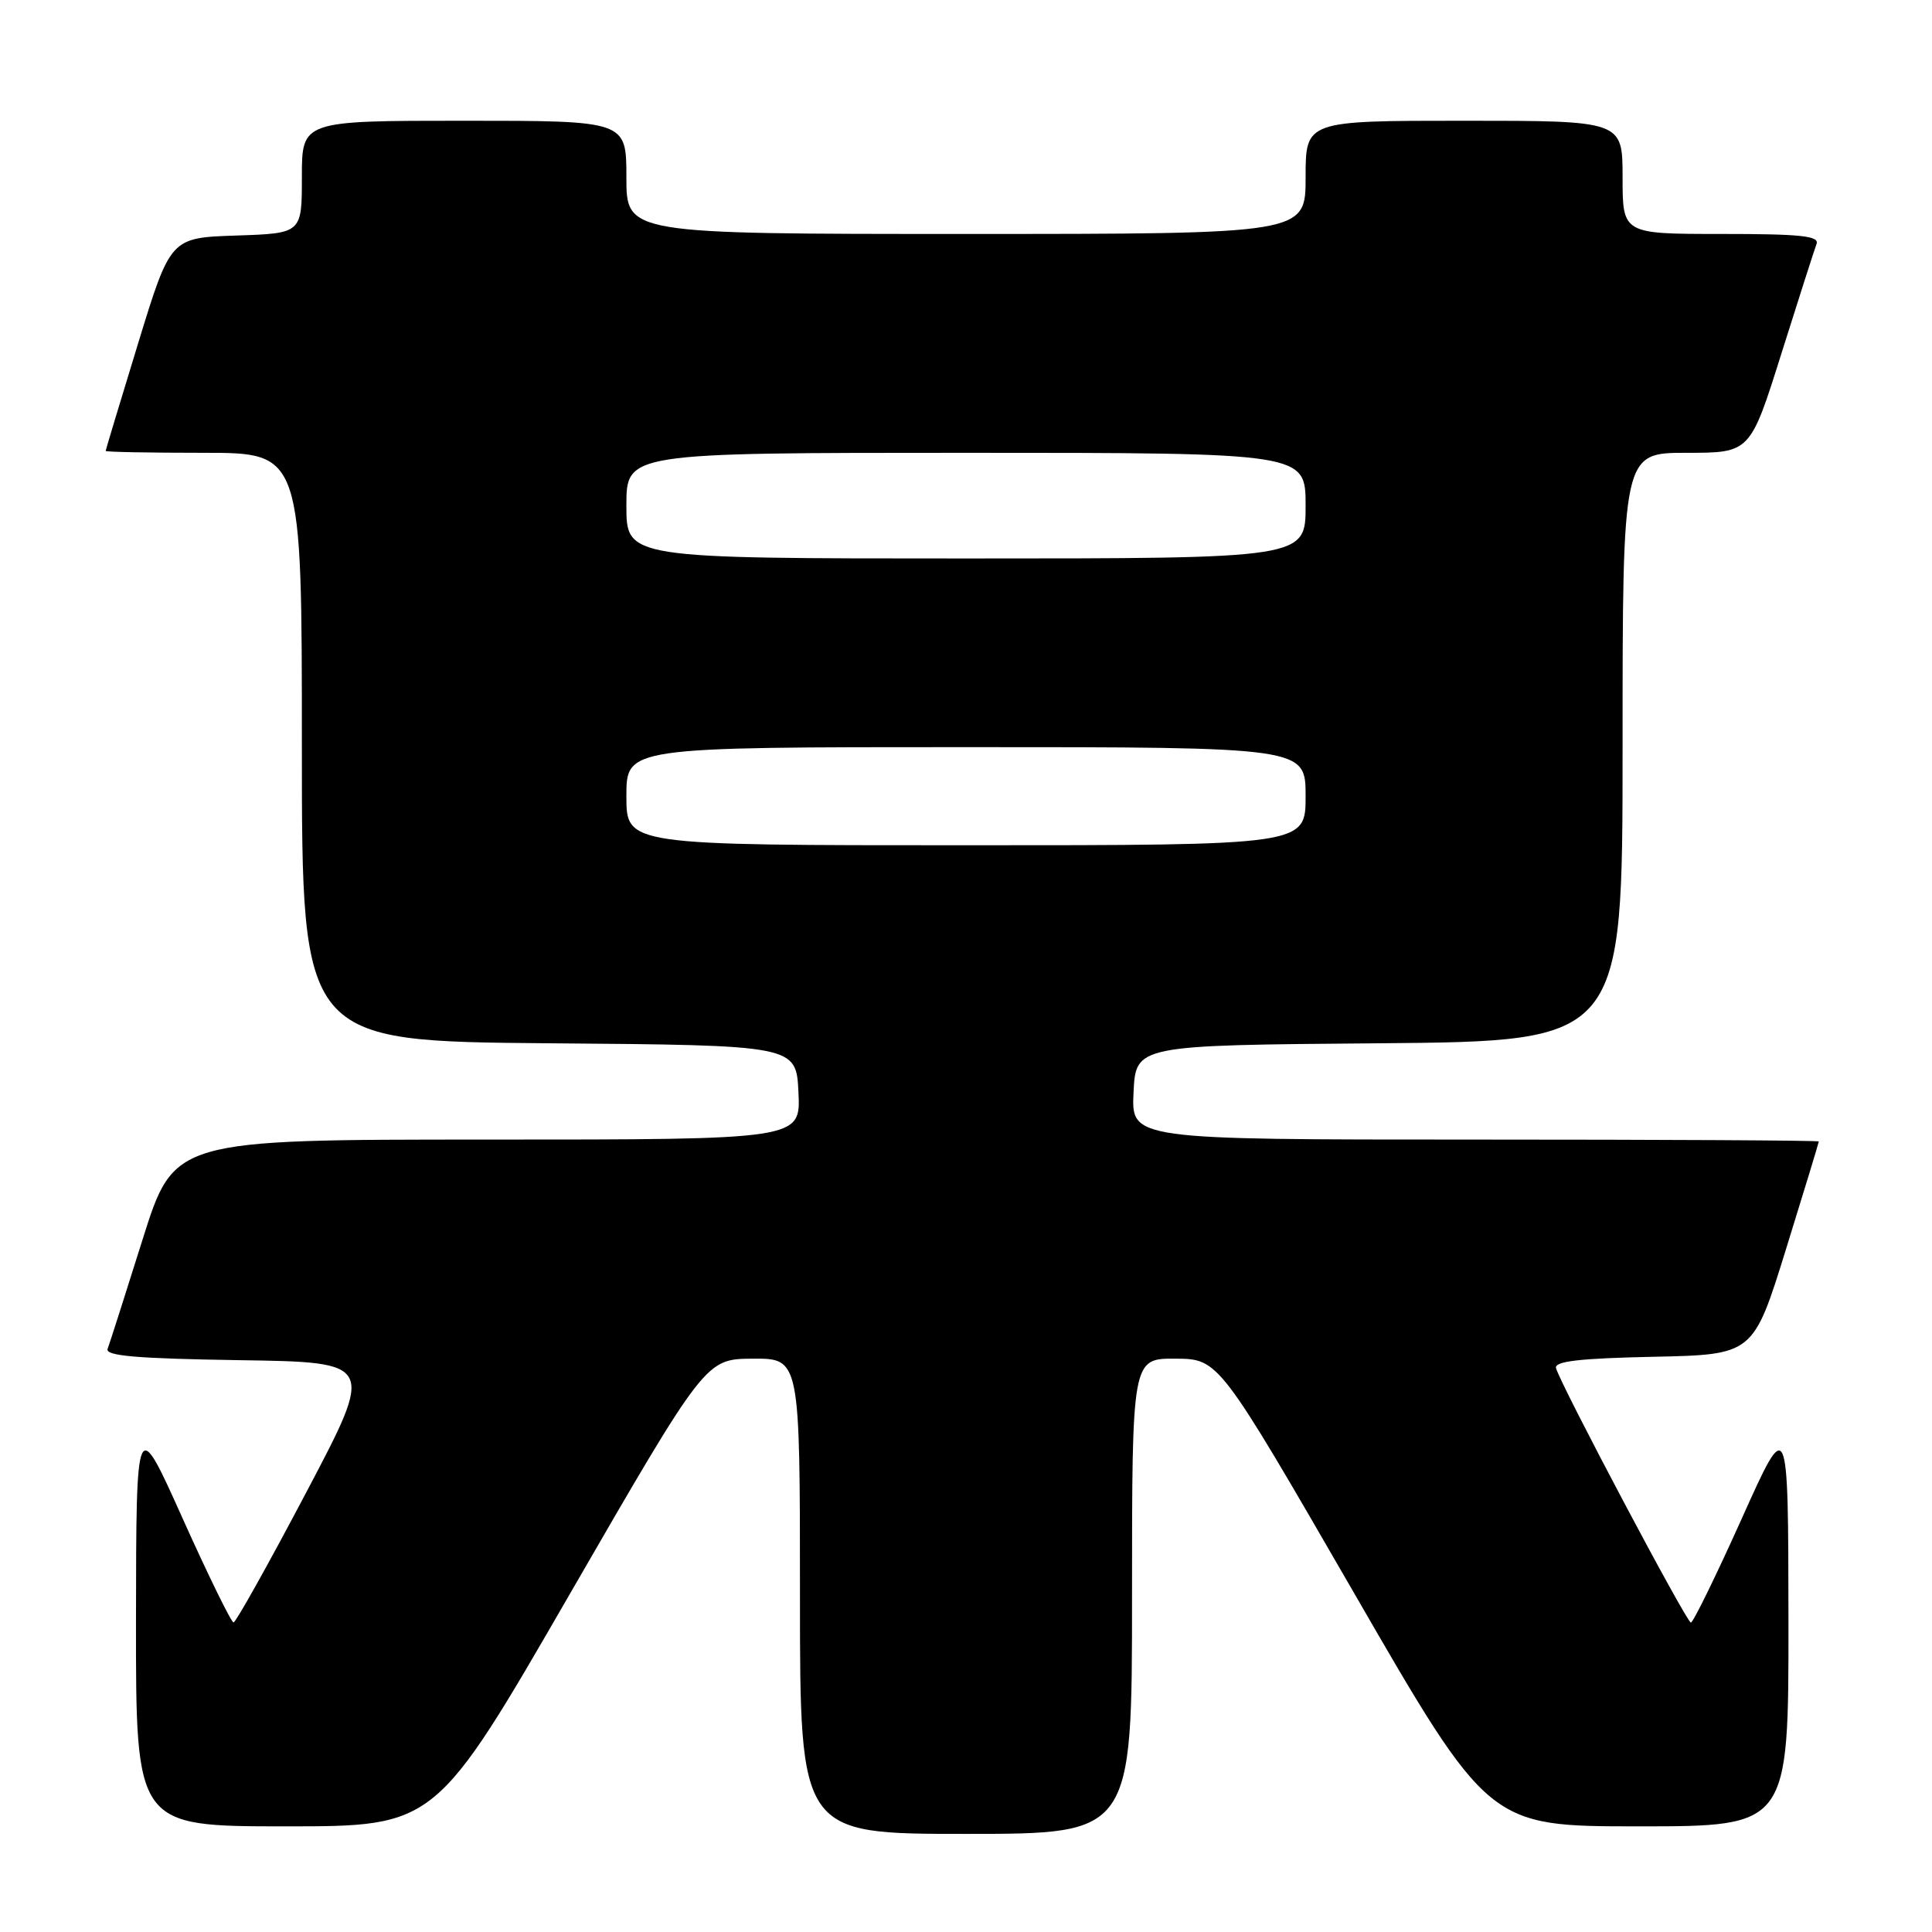 <?xml version="1.0" encoding="UTF-8" standalone="no"?>
<!DOCTYPE svg PUBLIC "-//W3C//DTD SVG 1.1//EN" "http://www.w3.org/Graphics/SVG/1.1/DTD/svg11.dtd" >
<svg xmlns="http://www.w3.org/2000/svg" xmlns:xlink="http://www.w3.org/1999/xlink" version="1.1" viewBox="0 0 256 256">
 <g >
 <path fill="currentColor"
d=" M 150.00 211.50 C 150.00 180.00 150.00 180.00 155.75 180.03 C 161.50 180.07 161.50 180.07 179.39 211.03 C 197.27 242.00 197.27 242.00 217.14 242.00 C 237.00 242.00 237.00 242.00 236.98 214.75 C 236.95 187.50 236.95 187.50 230.78 201.25 C 227.38 208.81 224.35 215.00 224.05 215.00 C 223.48 214.99 206.74 183.41 206.18 181.28 C 205.95 180.37 209.28 179.99 219.09 179.78 C 232.32 179.50 232.32 179.50 236.66 165.50 C 239.05 157.80 241.00 151.39 241.00 151.25 C 241.00 151.11 220.50 151.00 195.45 151.00 C 149.90 151.00 149.90 151.00 150.20 144.75 C 150.50 138.50 150.50 138.50 182.75 138.24 C 215.00 137.97 215.00 137.97 215.00 98.99 C 215.00 60.00 215.00 60.00 223.46 60.00 C 231.91 60.00 231.91 60.00 236.05 46.83 C 238.33 39.59 240.42 33.07 240.70 32.33 C 241.11 31.26 238.62 31.00 228.11 31.00 C 215.00 31.00 215.00 31.00 215.00 23.50 C 215.00 16.00 215.00 16.00 194.00 16.00 C 173.00 16.00 173.00 16.00 173.00 23.50 C 173.00 31.00 173.00 31.00 128.00 31.00 C 83.00 31.00 83.00 31.00 83.00 23.50 C 83.00 16.00 83.00 16.00 61.50 16.00 C 40.00 16.00 40.00 16.00 40.00 23.46 C 40.00 30.92 40.00 30.92 31.30 31.21 C 22.59 31.50 22.59 31.50 18.30 45.50 C 15.94 53.20 14.01 59.61 14.00 59.75 C 14.00 59.89 19.85 60.00 27.00 60.00 C 40.00 60.00 40.00 60.00 40.00 98.99 C 40.00 137.97 40.00 137.97 72.75 138.24 C 105.50 138.50 105.50 138.50 105.80 144.75 C 106.10 151.00 106.10 151.00 64.58 151.00 C 23.06 151.00 23.06 151.00 18.89 164.25 C 16.60 171.54 14.52 178.05 14.26 178.73 C 13.91 179.66 18.08 180.02 31.74 180.23 C 49.67 180.50 49.67 180.50 40.59 197.73 C 35.59 207.21 31.25 214.97 30.95 214.98 C 30.65 214.99 27.62 208.81 24.22 201.25 C 18.05 187.50 18.05 187.50 18.02 214.75 C 18.00 242.00 18.00 242.00 37.86 242.00 C 57.73 242.00 57.73 242.00 75.61 211.03 C 93.50 180.07 93.50 180.07 99.75 180.03 C 106.00 180.00 106.00 180.00 106.00 211.50 C 106.00 243.00 106.00 243.00 128.00 243.00 C 150.00 243.00 150.00 243.00 150.00 211.50 Z  M 83.00 105.50 C 83.00 99.00 83.00 99.00 128.00 99.00 C 173.00 99.00 173.00 99.00 173.00 105.50 C 173.00 112.00 173.00 112.00 128.00 112.00 C 83.00 112.00 83.00 112.00 83.00 105.50 Z  M 83.00 67.00 C 83.00 60.00 83.00 60.00 128.00 60.00 C 173.00 60.00 173.00 60.00 173.00 67.00 C 173.00 74.00 173.00 74.00 128.00 74.00 C 83.00 74.00 83.00 74.00 83.00 67.00 Z "/>
</g>
</svg>